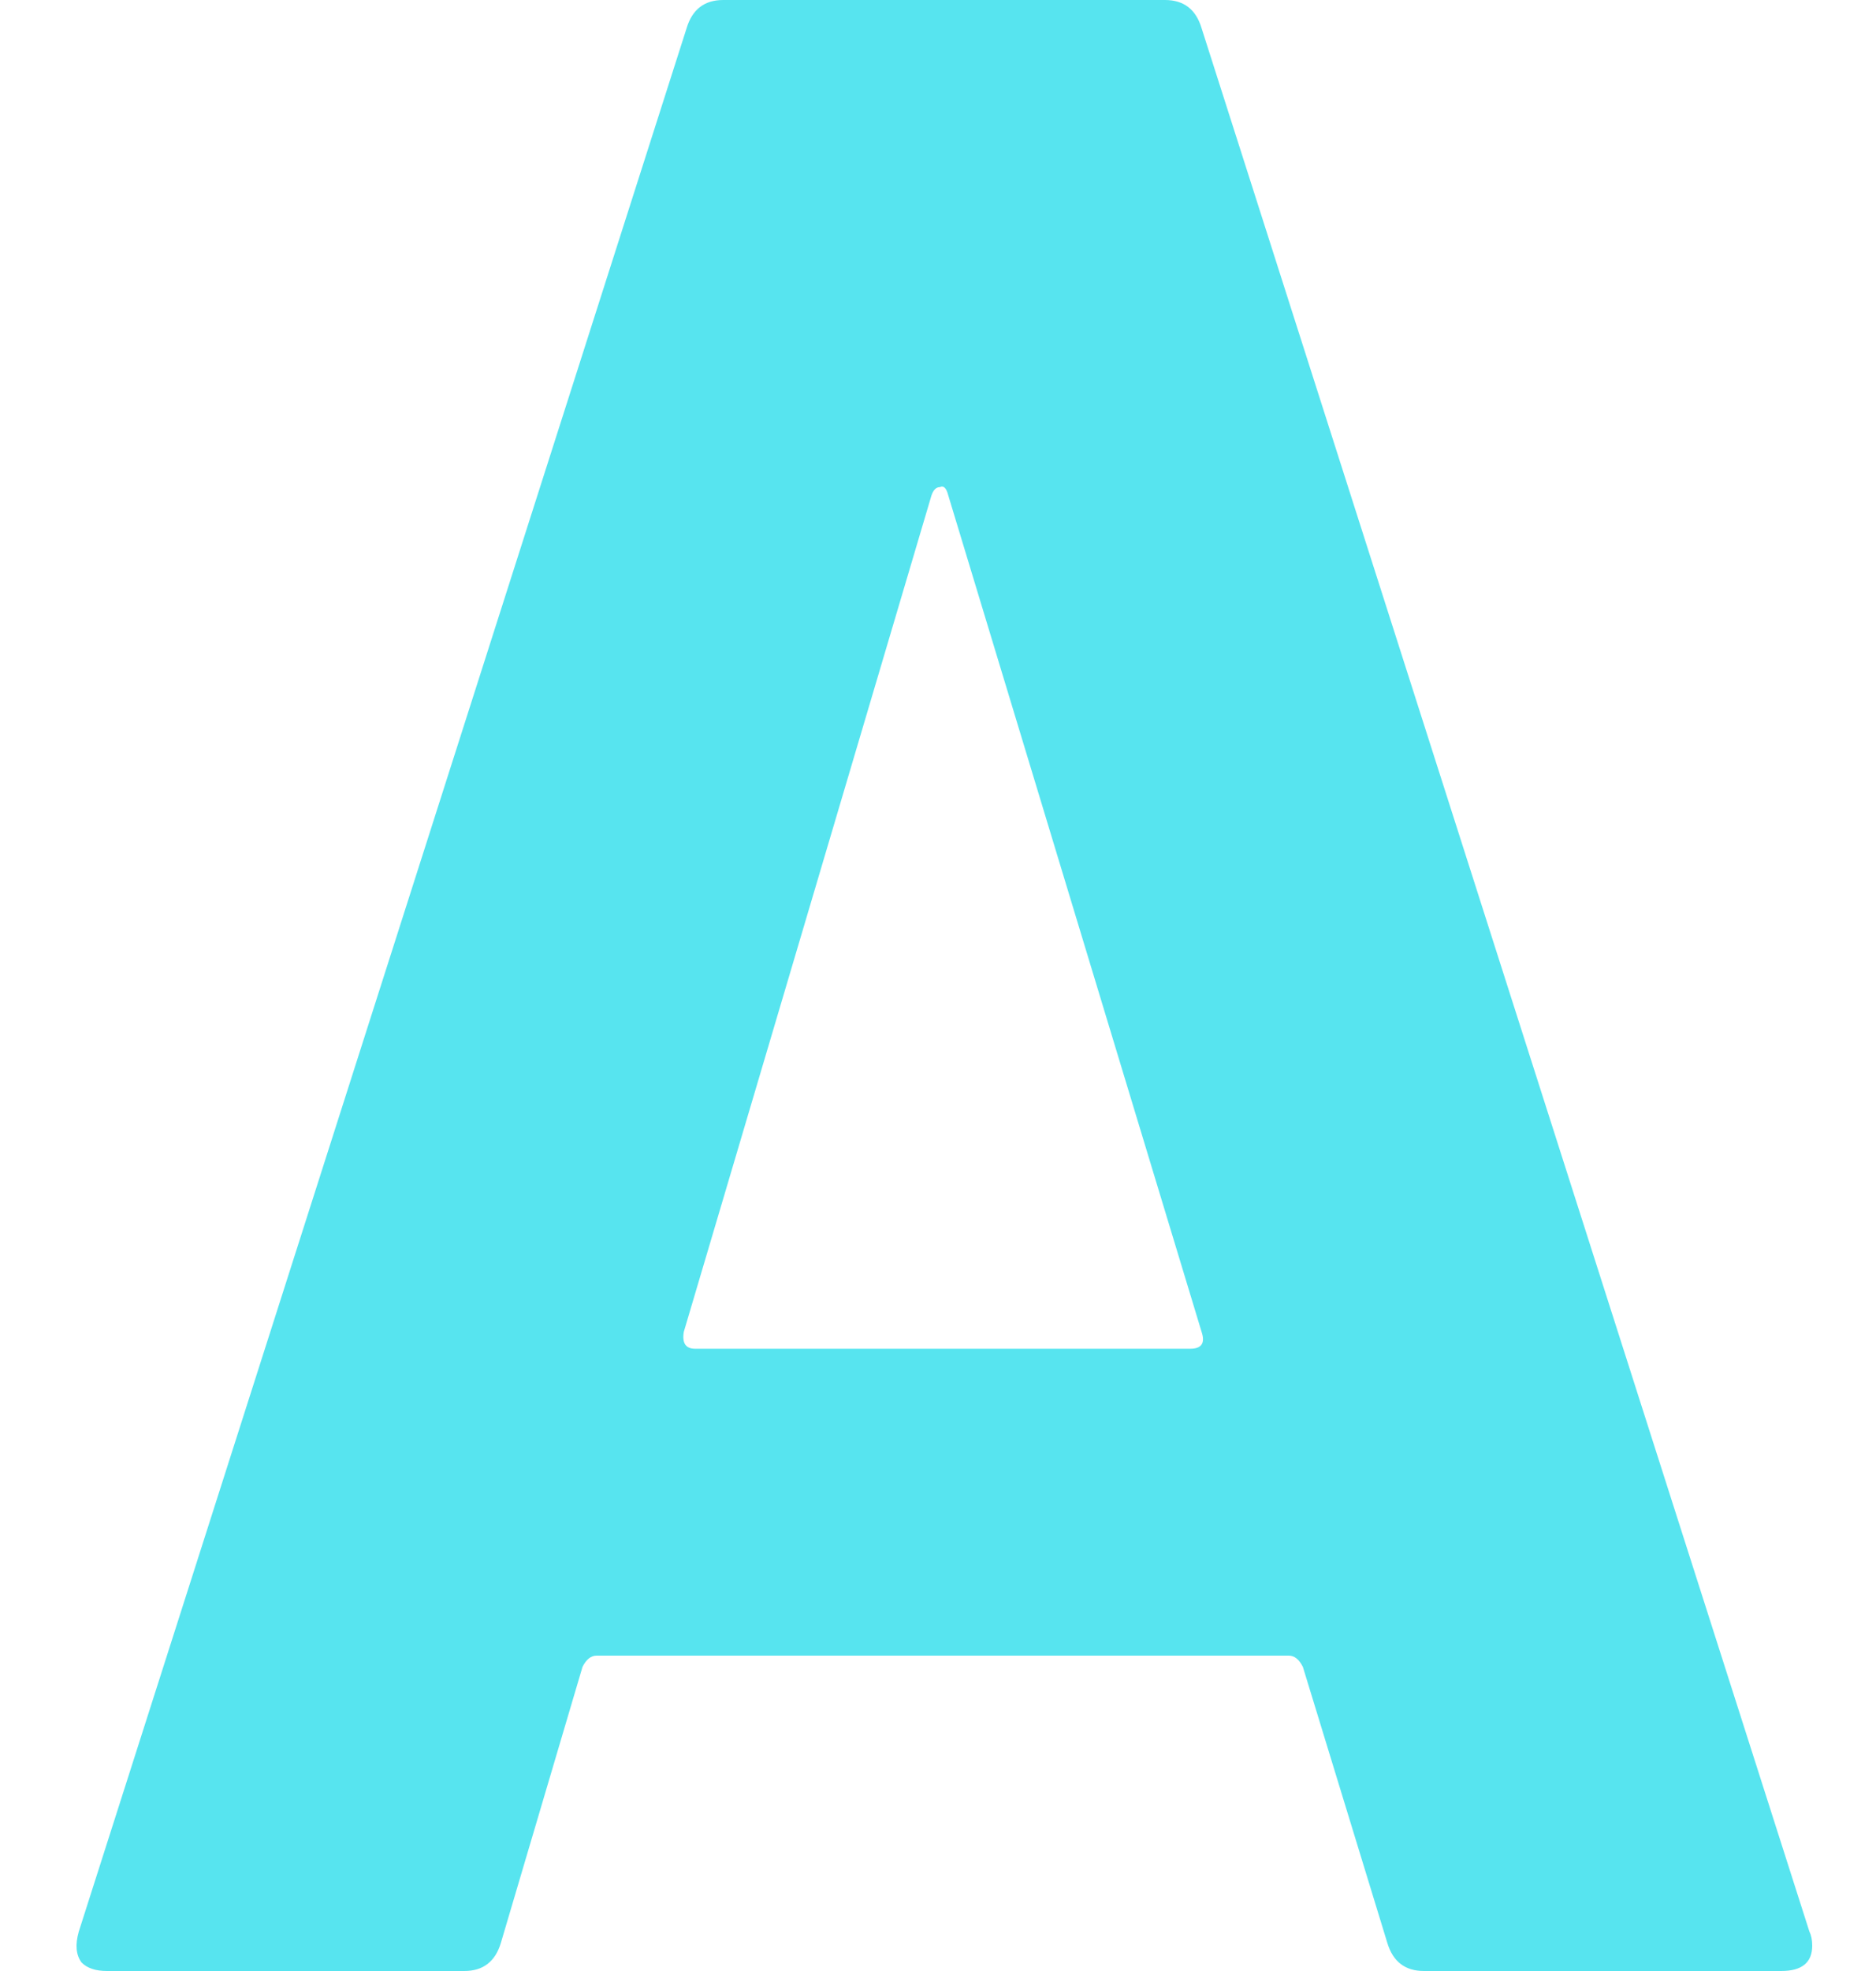 <svg width="20" height="21" viewBox="0 0 20 21" fill="none" xmlns="http://www.w3.org/2000/svg">
<path d="M15.18 21C14.98 21 14.85 20.9 14.79 20.7L13.89 17.76C13.85 17.68 13.8 17.64 13.74 17.64H6.36C6.3 17.64 6.25 17.68 6.21 17.76L5.34 20.7C5.28 20.9 5.15 21 4.95 21H1.14C1.02 21 0.93 20.97 0.87 20.91C0.81 20.83 0.8 20.72 0.84 20.58L7.32 0.3C7.38 0.1 7.51 -1.43051e-06 7.71 -1.43051e-06H12.42C12.62 -1.43051e-06 12.75 0.1 12.81 0.3L19.29 20.58C19.31 20.62 19.32 20.67 19.32 20.73C19.32 20.91 19.21 21 18.99 21H15.18ZM7.29 14.19C7.27 14.31 7.31 14.37 7.41 14.37H12.69C12.81 14.37 12.85 14.31 12.81 14.19L10.11 5.28C10.09 5.2 10.06 5.17 10.02 5.19C9.98 5.19 9.95 5.22 9.93 5.28L7.29 14.19Z" fill="#57E4EF"/>
</svg>
